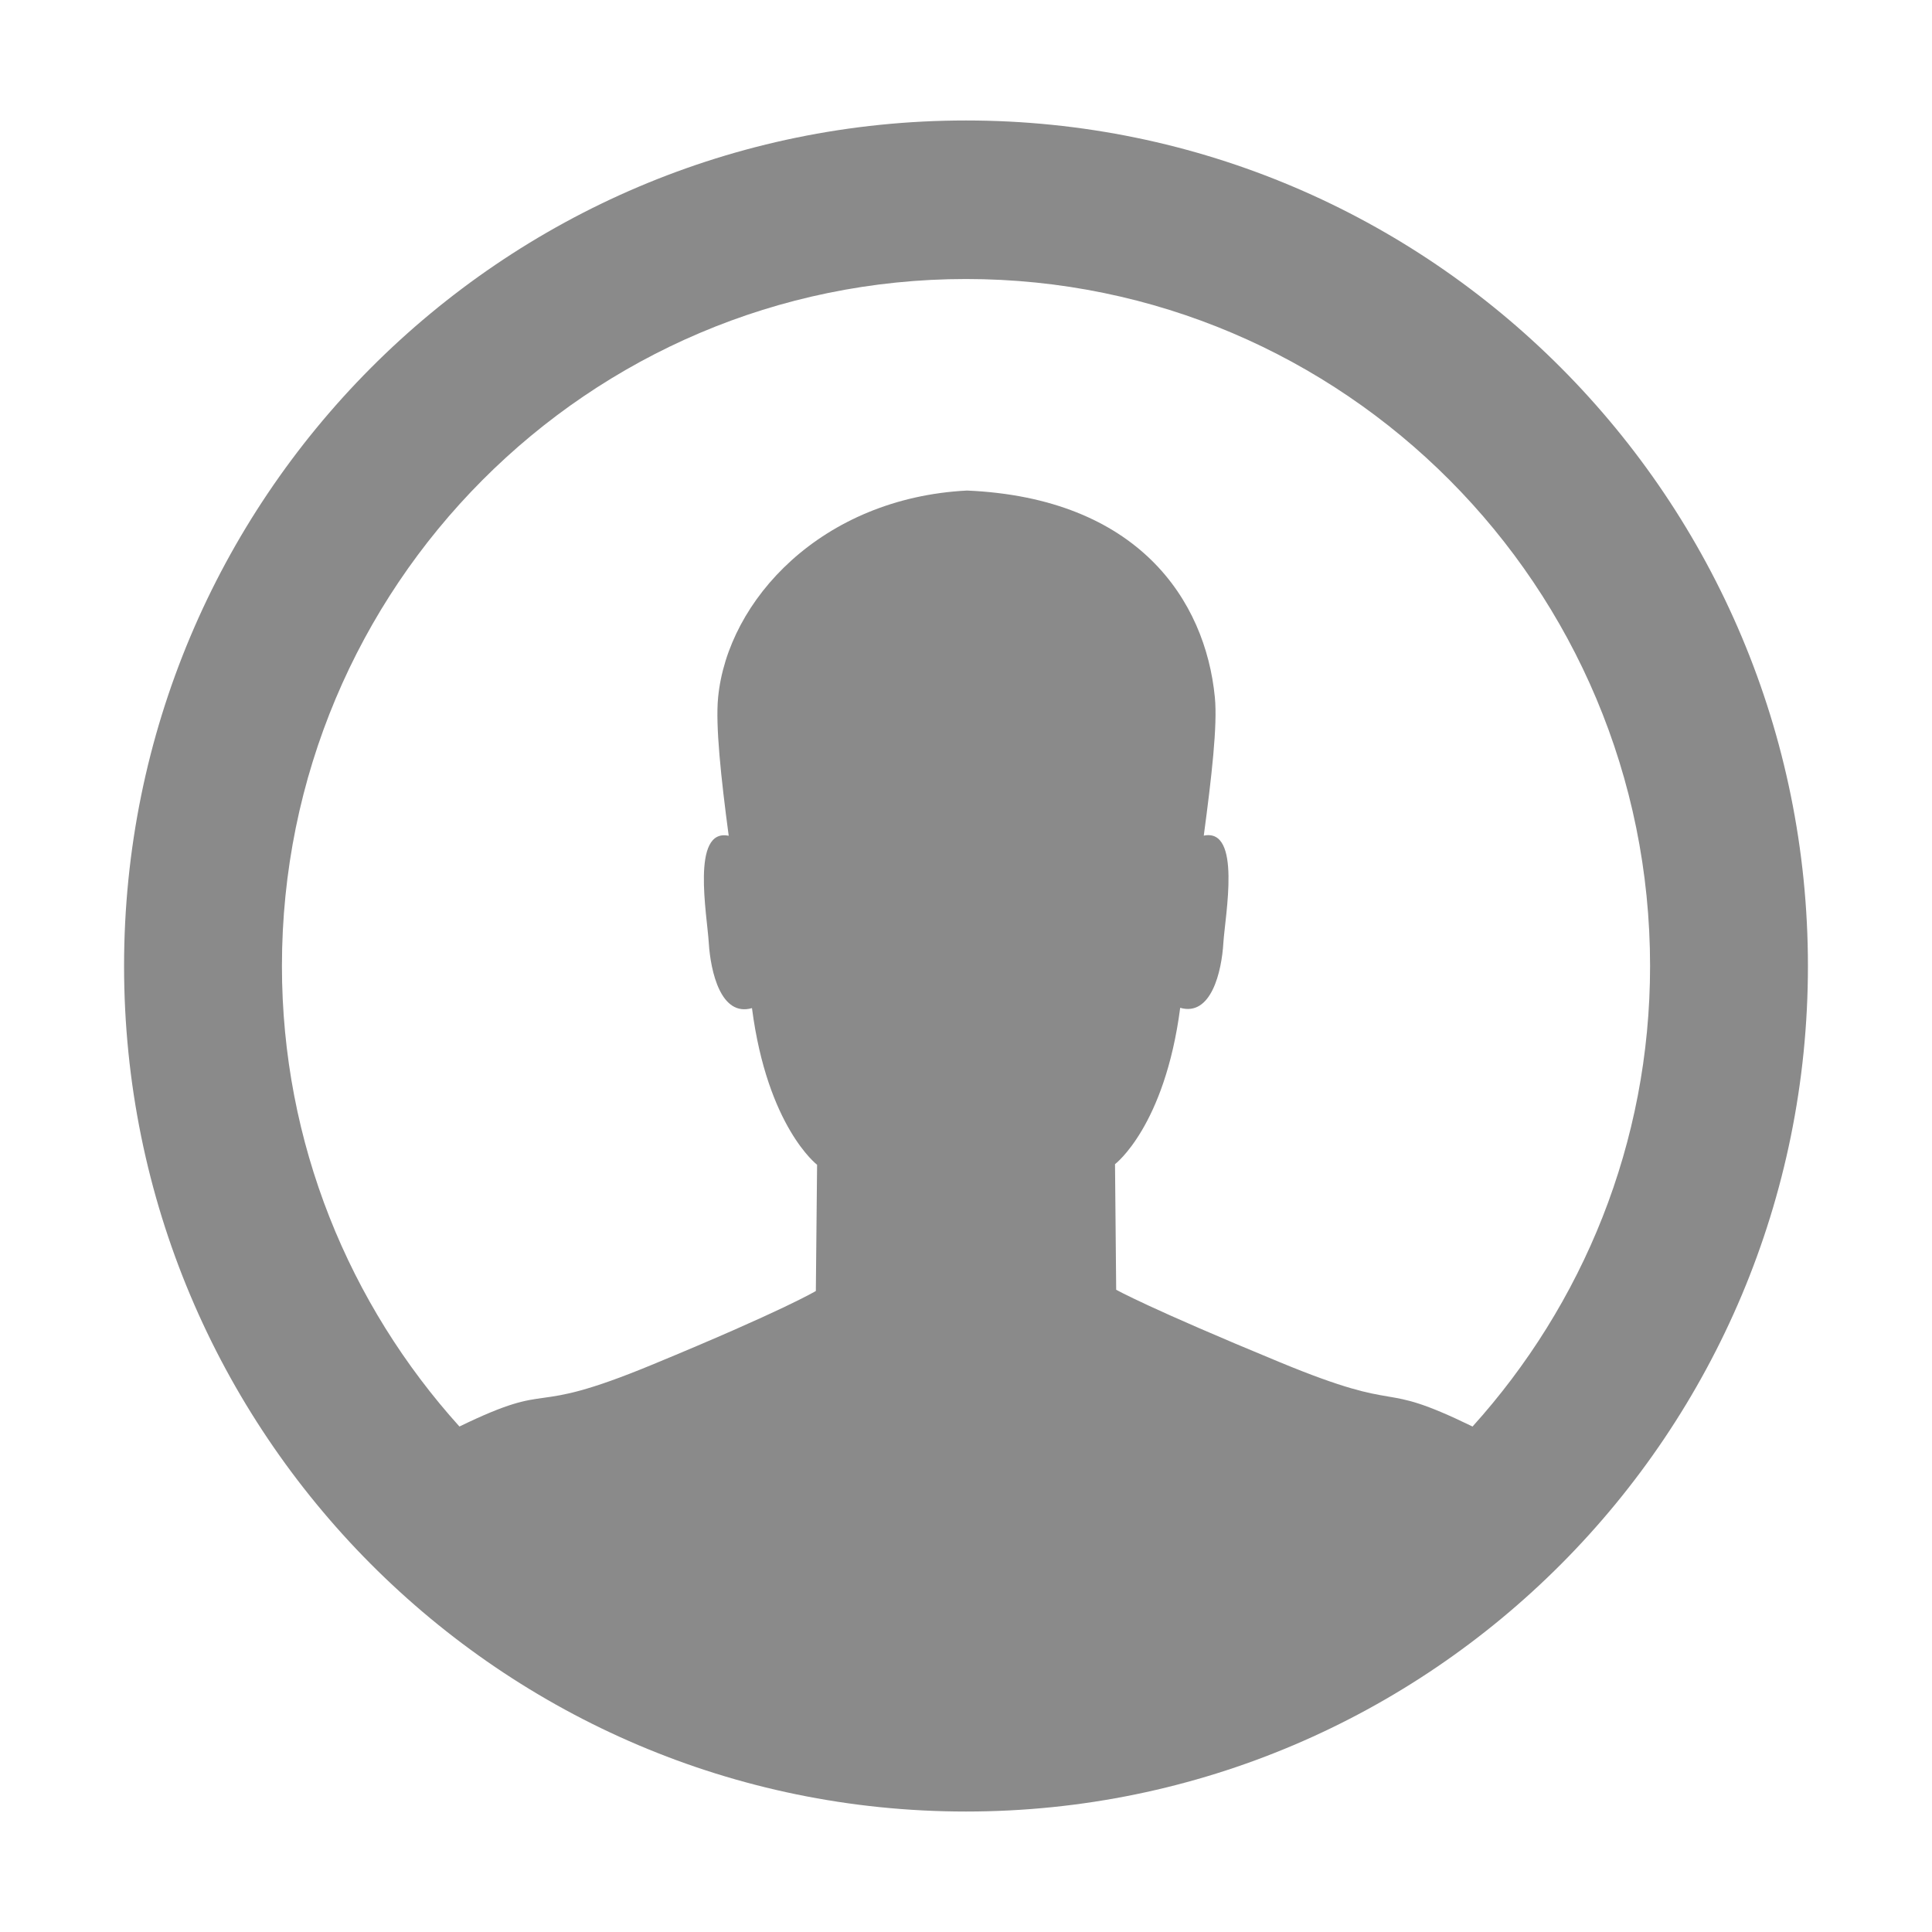 <?xml version="1.0" standalone="no"?><!DOCTYPE svg PUBLIC "-//W3C//DTD SVG 1.1//EN" "http://www.w3.org/Graphics/SVG/1.1/DTD/svg11.dtd"><svg t="1578127520773" class="icon" viewBox="0 0 1024 1024" version="1.1" xmlns="http://www.w3.org/2000/svg" p-id="21883" xmlns:xlink="http://www.w3.org/1999/xlink" width="32" height="32"><defs><style type="text/css"></style></defs><path d="M512.003 960.145c-246.454 0-446.245-200.64-446.245-448.145 0-247.503 199.791-448.146 446.245-448.146S958.242 264.497 958.242 512 758.455 960.145 512.003 960.145z m0-812.263c-200.241 0-362.572 163.02-362.572 364.117 0 94.044 35.807 179.475 94.082 244.087 52.517-25.513 33.232-4.279 101.939-32.683 70.306-29.022 86.964-39.148 86.964-39.148l0.66-66.906s-26.335-20.076-34.514-83.026c-16.482 4.747-21.922-19.281-22.892-34.58-0.884-14.775-9.532-60.935 10.563-56.77-4.112-30.821-7.065-58.611-5.615-73.337 5.043-51.69 54.983-105.689 131.915-109.637 90.494 3.935 126.342 57.909 131.37 109.592 1.465 14.733-1.764 42.546-5.876 73.311 20.109-4.116 11.366 41.972 10.391 56.749-0.889 15.303-6.456 39.251-22.887 34.51-8.218 62.946-34.549 82.87-34.549 82.87l0.619 66.56s16.647 9.475 86.954 38.503c68.708 28.403 49.417 8.425 101.929 33.994 58.284-64.608 94.09-150.044 94.09-244.088 0-201.095-162.329-364.117-362.574-364.117l0.003-0.001z" p-id="21884" fill="#8a8a8a"></path></svg>